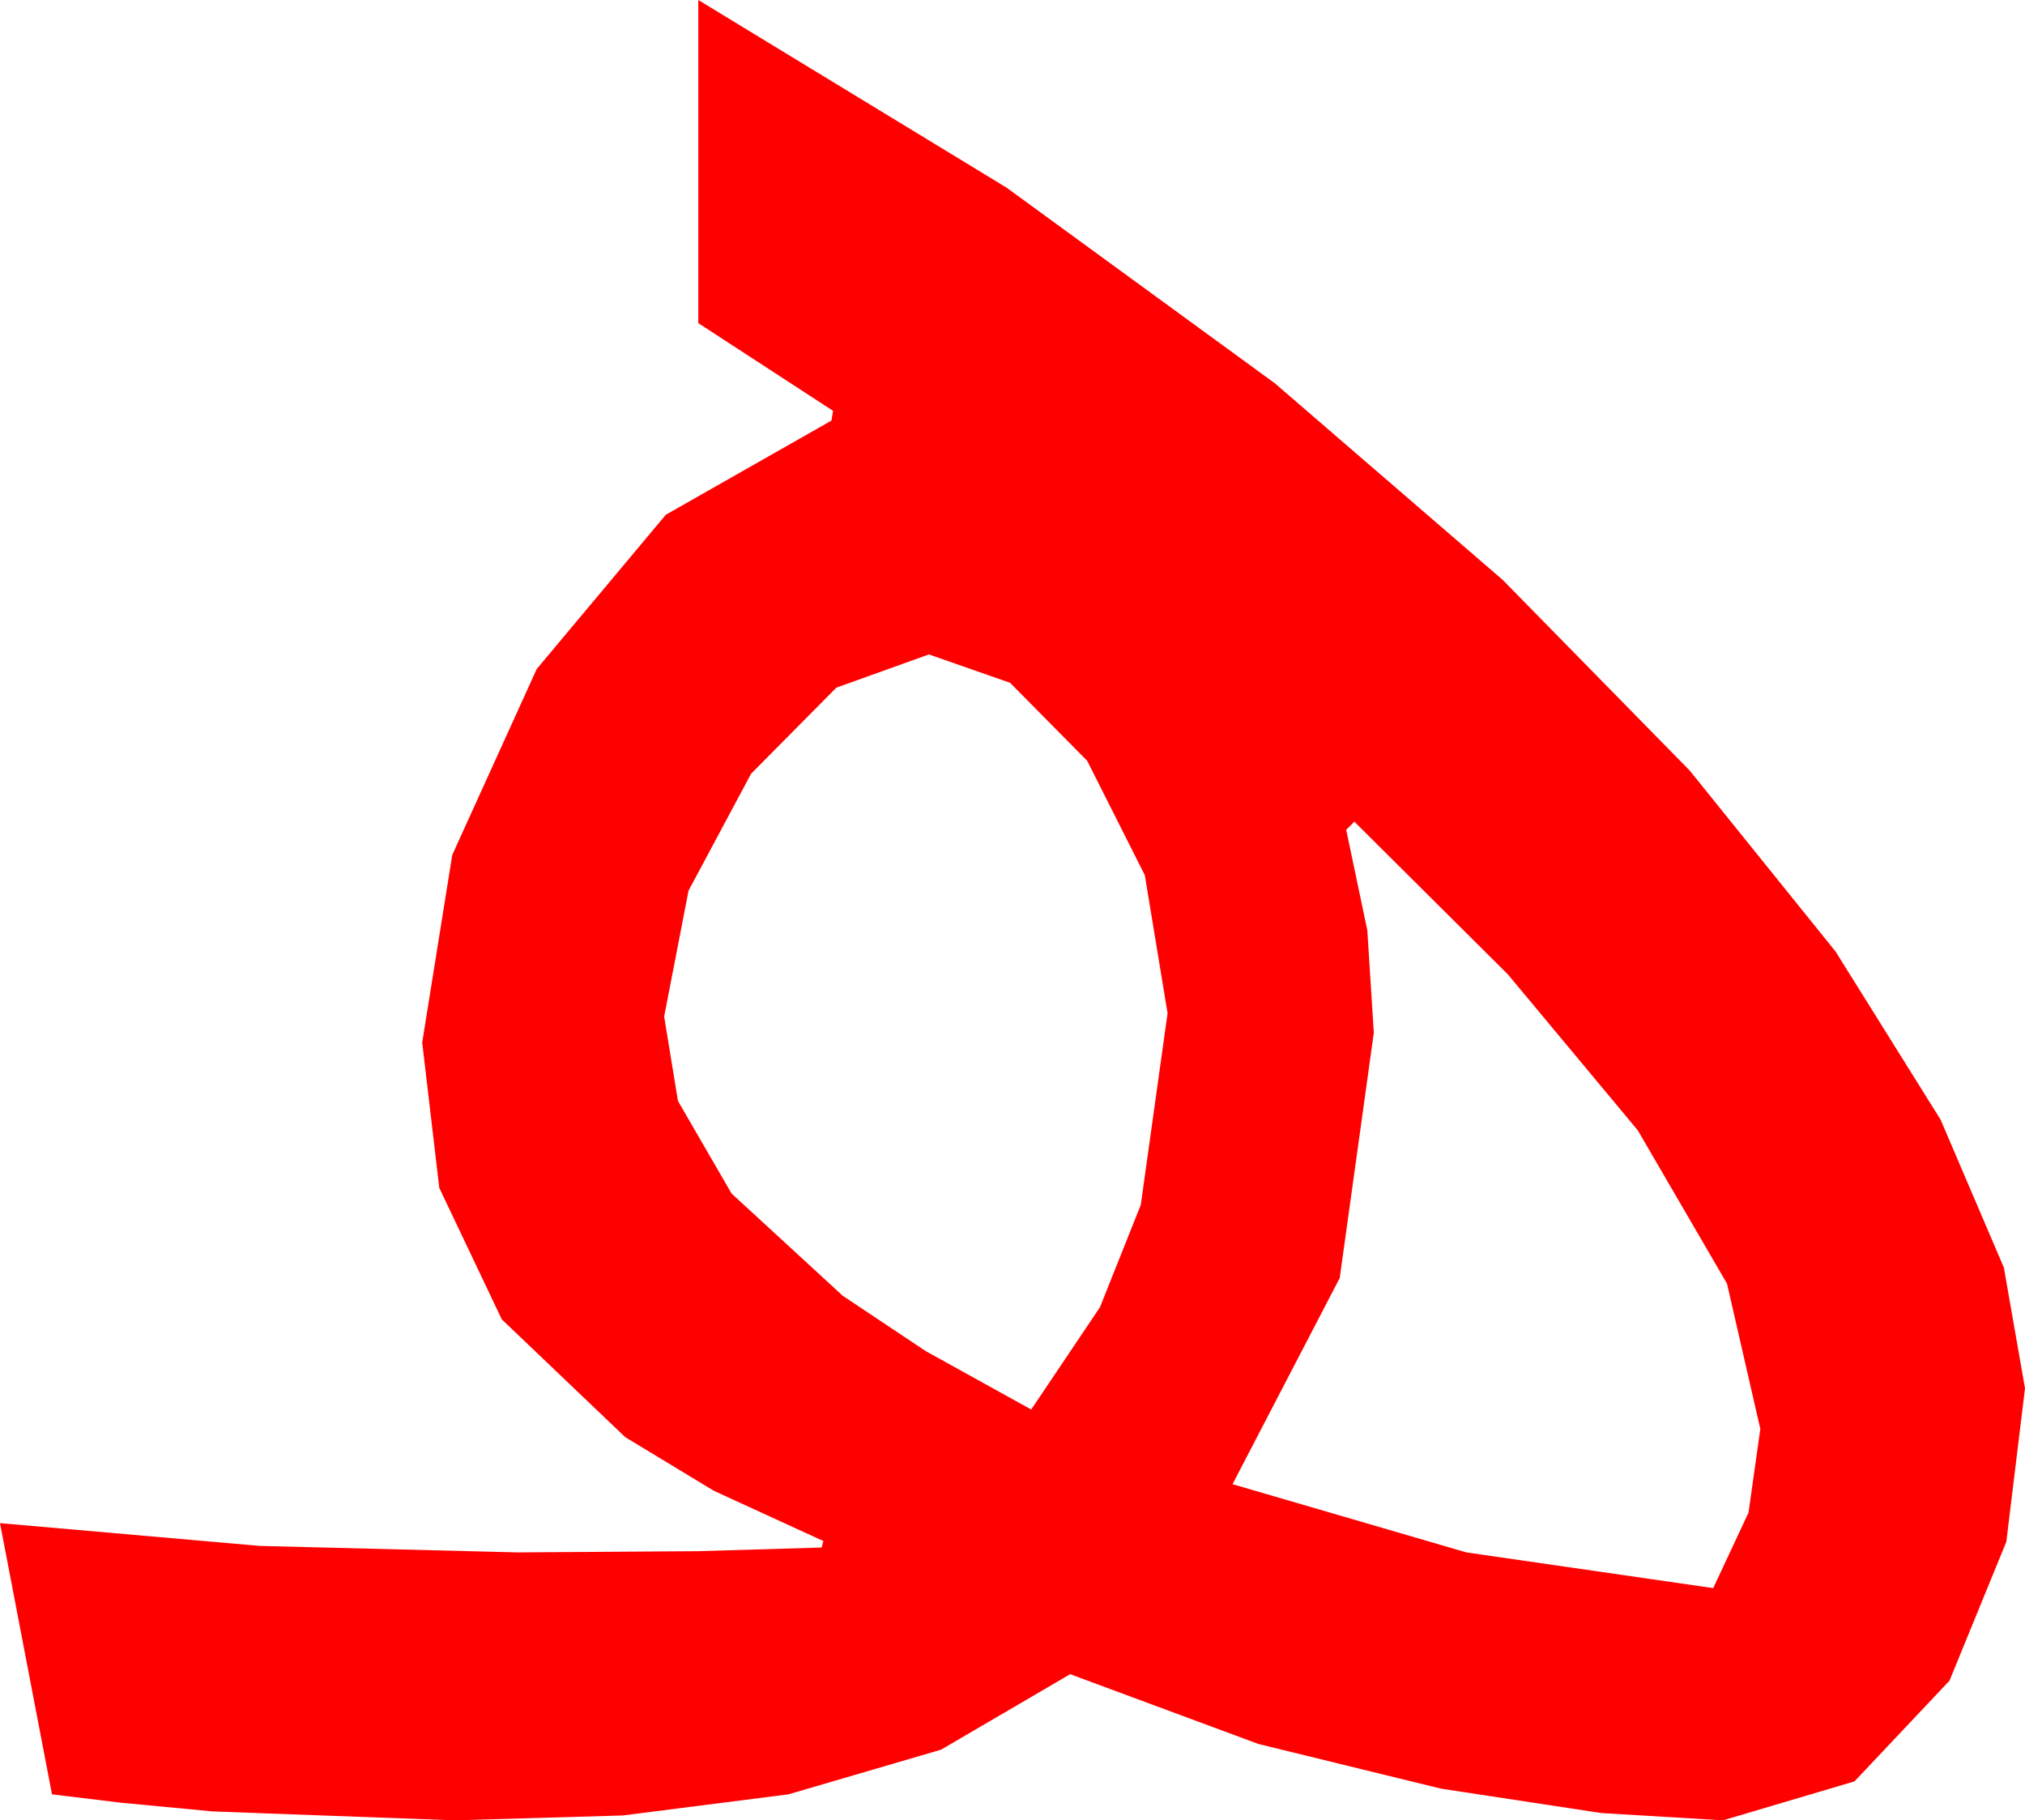 <?xml version="1.0" encoding="utf-8"?>
<!DOCTYPE svg PUBLIC "-//W3C//DTD SVG 1.1//EN" "http://www.w3.org/Graphics/SVG/1.1/DTD/svg11.dtd">
<svg width="36.533" height="32.842" xmlns="http://www.w3.org/2000/svg" xmlns:xlink="http://www.w3.org/1999/xlink" xmlns:xml="http://www.w3.org/XML/1998/namespace" version="1.1">
  <g>
    <g>
      <path style="fill:#FF0000;fill-opacity:1" d="M24.434,14.824L24.287,14.971 24.668,16.787 24.785,18.633 24.17,23.057 22.236,26.777 26.455,28.008 30.908,28.652 31.545,27.29 31.758,25.781 31.157,23.159 29.546,20.391 27.202,17.578 24.434,14.824z M16.758,11.807L15.088,12.407 13.55,13.96 12.422,16.069 11.982,18.34 12.231,19.863 13.198,21.533 15.205,23.379 16.699,24.375 18.604,25.43 19.845,23.584 20.581,21.738 21.064,18.281 20.654,15.791 19.614,13.726 18.223,12.319 16.758,11.807z M12.598,0L18.157,3.384 22.998,6.914 27.111,10.463 30.483,13.901 33.116,17.168 35.01,20.2 36.152,22.87 36.533,25.049 36.196,27.817 35.171,30.322 33.457,32.139 31.084,32.842 28.887,32.71 26.001,32.271 22.705,31.465 19.307,30.205 16.978,31.567 14.224,32.373 11.235,32.754 8.203,32.842 3.838,32.681 2.175,32.523 0.938,32.373 0,27.48 4.688,27.891 9.346,28.008 12.59,27.986 14.824,27.92 14.854,27.803 12.876,26.895 11.279,25.928 9.053,23.804 7.925,21.431 7.617,18.809 8.159,15.425 9.683,12.07 12.012,9.287 15,7.588 15.029,7.412 12.598,5.83 12.598,0z" />
    </g>
  </g>
</svg>
